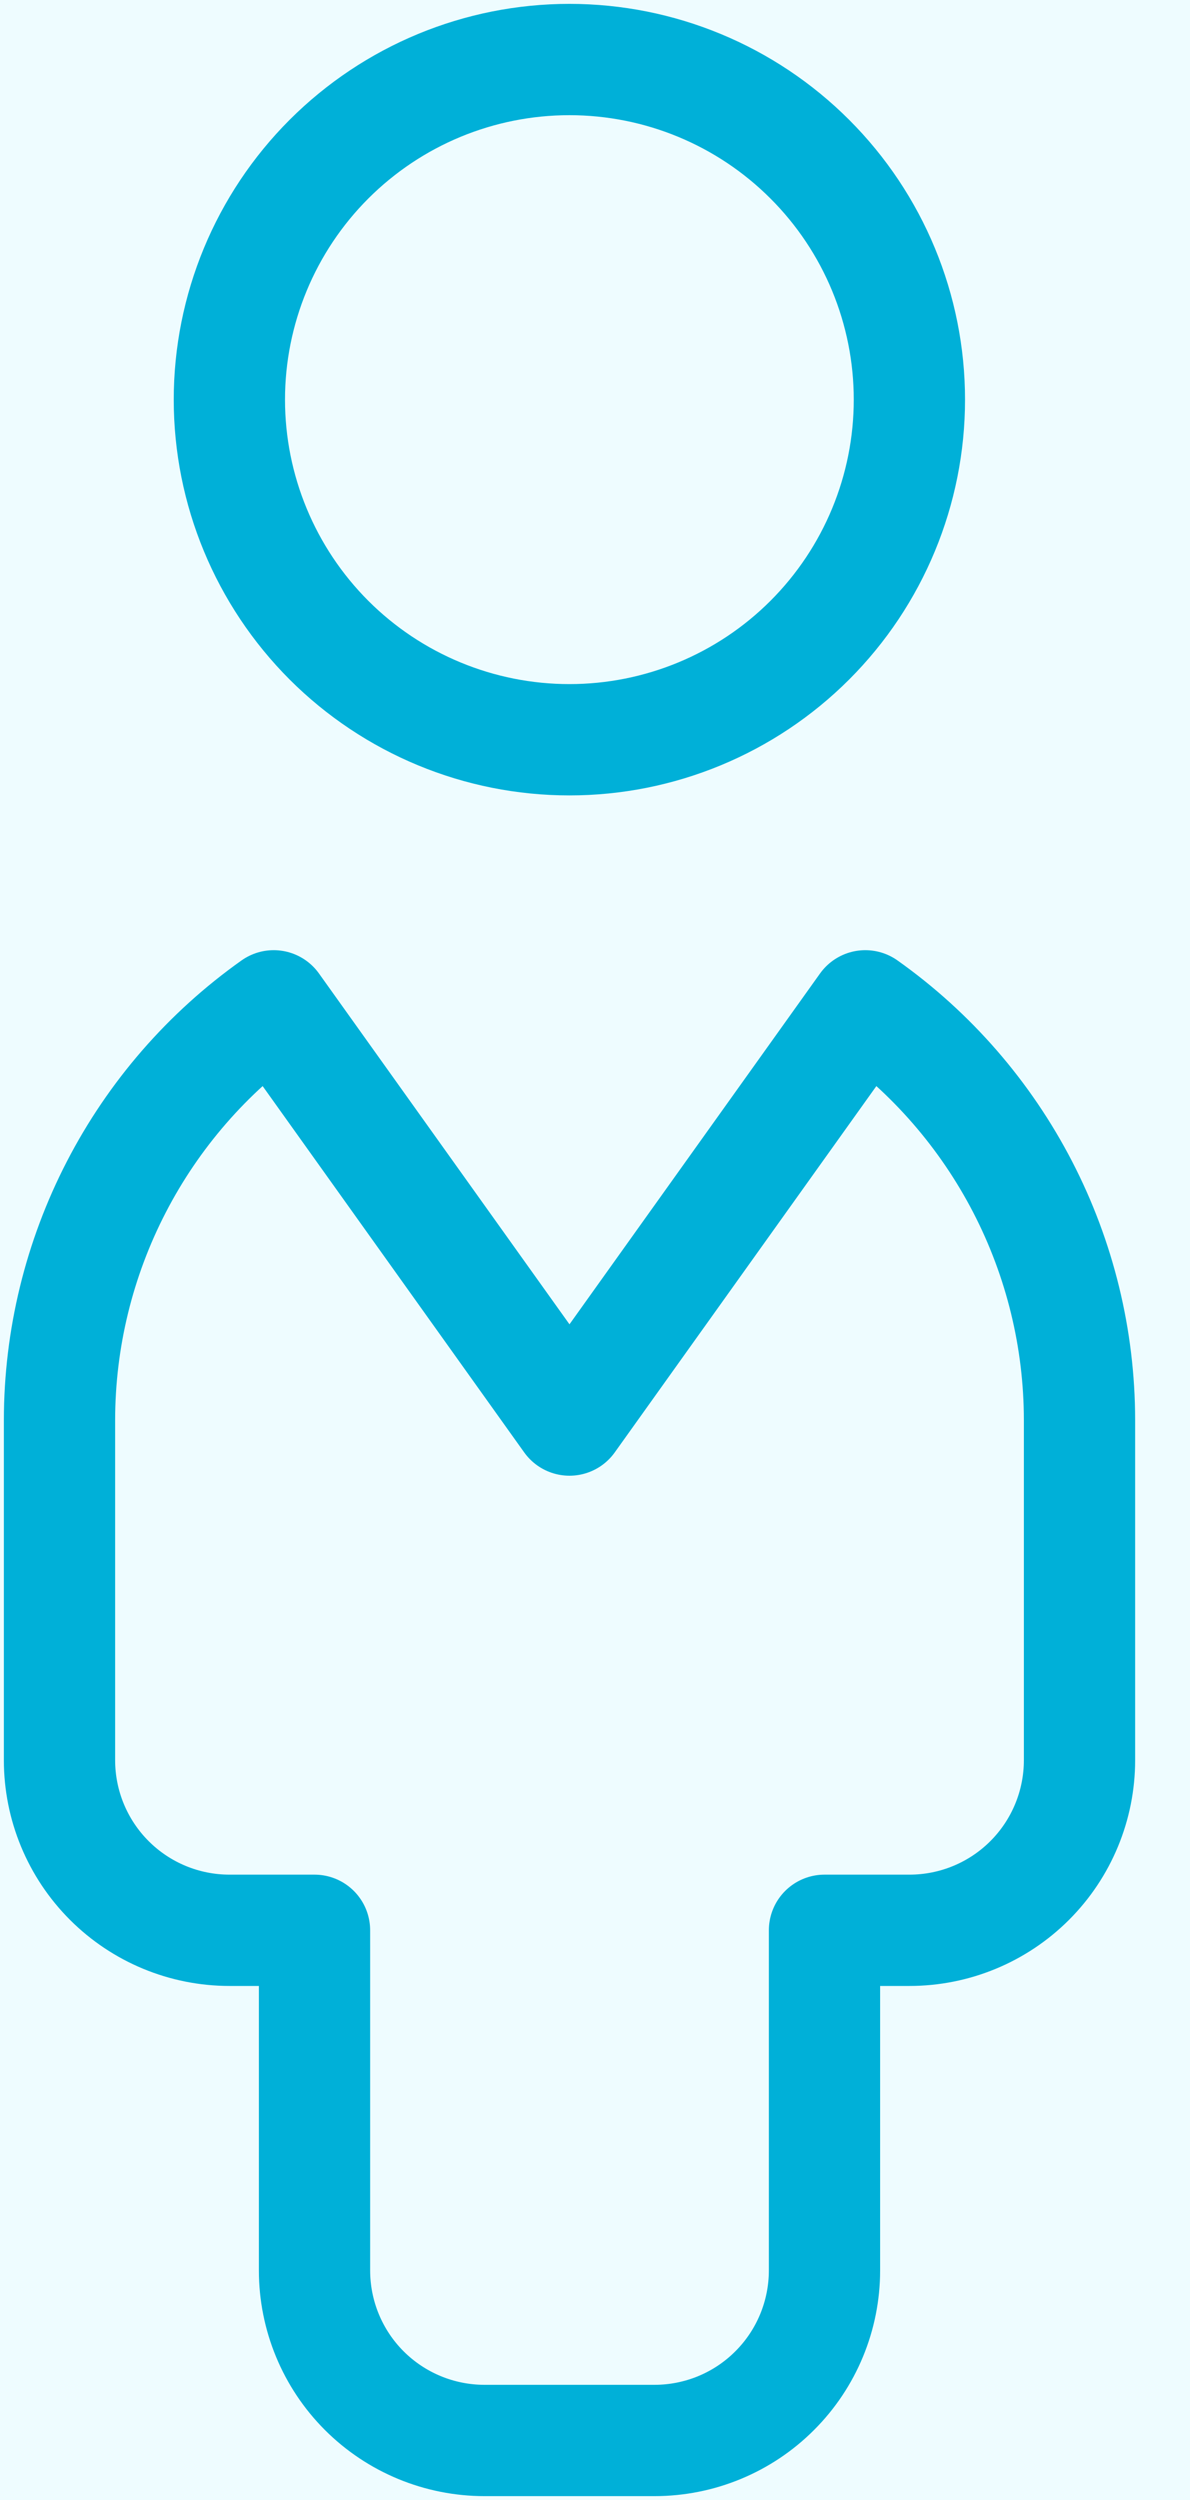 <svg width="20" height="42" viewBox="0 0 20 42" fill="none" xmlns="http://www.w3.org/2000/svg">
<rect width="20" height="42" fill="#9E9E9E"/>
<g id="Section 8">
<path d="M-2670 -3001C-2670 -3002.1 -2669.1 -3003 -2668 -3003H11081C11082.1 -3003 11083 -3002.1 11083 -3001V9376C11083 9377.1 11082.1 9378 11081 9378H-2668C-2669.1 9378 -2670 9377.1 -2670 9376V-3001Z" fill="#5A5A5A"/>
<path d="M-2668 -3002H11081V-3004H-2668V-3002ZM11082 -3001V9376H11084V-3001H11082ZM11081 9377H-2668V9379H11081V9377ZM-2669 9376V-3001H-2671V9376H-2669ZM-2668 9377C-2668.55 9377 -2669 9376.55 -2669 9376H-2671C-2671 9377.66 -2669.66 9379 -2668 9379V9377ZM11082 9376C11082 9376.55 11081.6 9377 11081 9377V9379C11082.7 9379 11084 9377.66 11084 9376H11082ZM11081 -3002C11081.6 -3002 11082 -3001.55 11082 -3001H11084C11084 -3002.66 11082.7 -3004 11081 -3004V-3002ZM-2668 -3004C-2669.66 -3004 -2671 -3002.66 -2671 -3001H-2669C-2669 -3001.55 -2668.55 -3002 -2668 -3002V-3004Z" fill="white" fill-opacity="0.1"/>
<g id="LP PROFIV DESKTOP" clip-path="url(#clip0_1_3)">
<rect width="1280" height="5724" transform="translate(-686 -2325)" fill="white"/>
<g id="Frame 1000007257">
<g id="Frame 1000007253">
<g id="Frame 1000007222">
<rect width="1282" height="1021" transform="translate(-686 -287)" fill="white"/>
<g id="Frame 1000007200">
<g id="Frame 1000007201">
<g id="Frame 1000007259">
<g id="Frame 1000007202">
<g id="Frame 1000007250">
<rect x="-31" y="-35" width="527" height="112" rx="3" fill="#EEFCFF"/>
<g id="Group 5056">
<path id="Vector" d="M3.855 6.714C3.855 8.23 4.458 9.683 5.529 10.755C6.601 11.826 8.054 12.428 9.57 12.428C11.085 12.428 12.539 11.826 13.61 10.755C14.682 9.683 15.284 8.23 15.284 6.714C15.284 5.199 14.682 3.745 13.61 2.674C12.539 1.602 11.085 1 9.57 1C8.054 1 6.601 1.602 5.529 2.674C4.458 3.745 3.855 5.199 3.855 6.714Z" stroke="#00B0D8" stroke-width="1.87" stroke-linecap="round" stroke-linejoin="round"/>
<path id="Vector_2" d="M14.543 16.898L9.571 23.857L4.6 16.898C3.488 17.686 2.581 18.73 1.955 19.941C1.329 21.151 1.001 22.494 1 23.857V29.572C1 30.329 1.301 31.056 1.837 31.592C2.373 32.128 3.099 32.429 3.857 32.429H5.286V38.143C5.286 38.901 5.587 39.628 6.122 40.163C6.658 40.699 7.385 41 8.143 41H11C11.758 41 12.485 40.699 13.02 40.163C13.556 39.628 13.857 38.901 13.857 38.143V32.429H15.286C16.043 32.429 16.77 32.128 17.306 31.592C17.842 31.056 18.143 30.329 18.143 29.572V23.857C18.142 22.494 17.814 21.151 17.188 19.941C16.561 18.73 15.655 17.686 14.543 16.898Z" stroke="#00B0D8" stroke-width="1.87" stroke-linecap="round" stroke-linejoin="round"/>
</g>
</g>
</g>
</g>
</g>
</g>
</g>
</g>
</g>
</g>
</g>
<defs>
<clipPath id="clip0_1_3">
<rect width="1280" height="5724" fill="white" transform="translate(-686 -2325)"/>
</clipPath>
</defs>
</svg>
